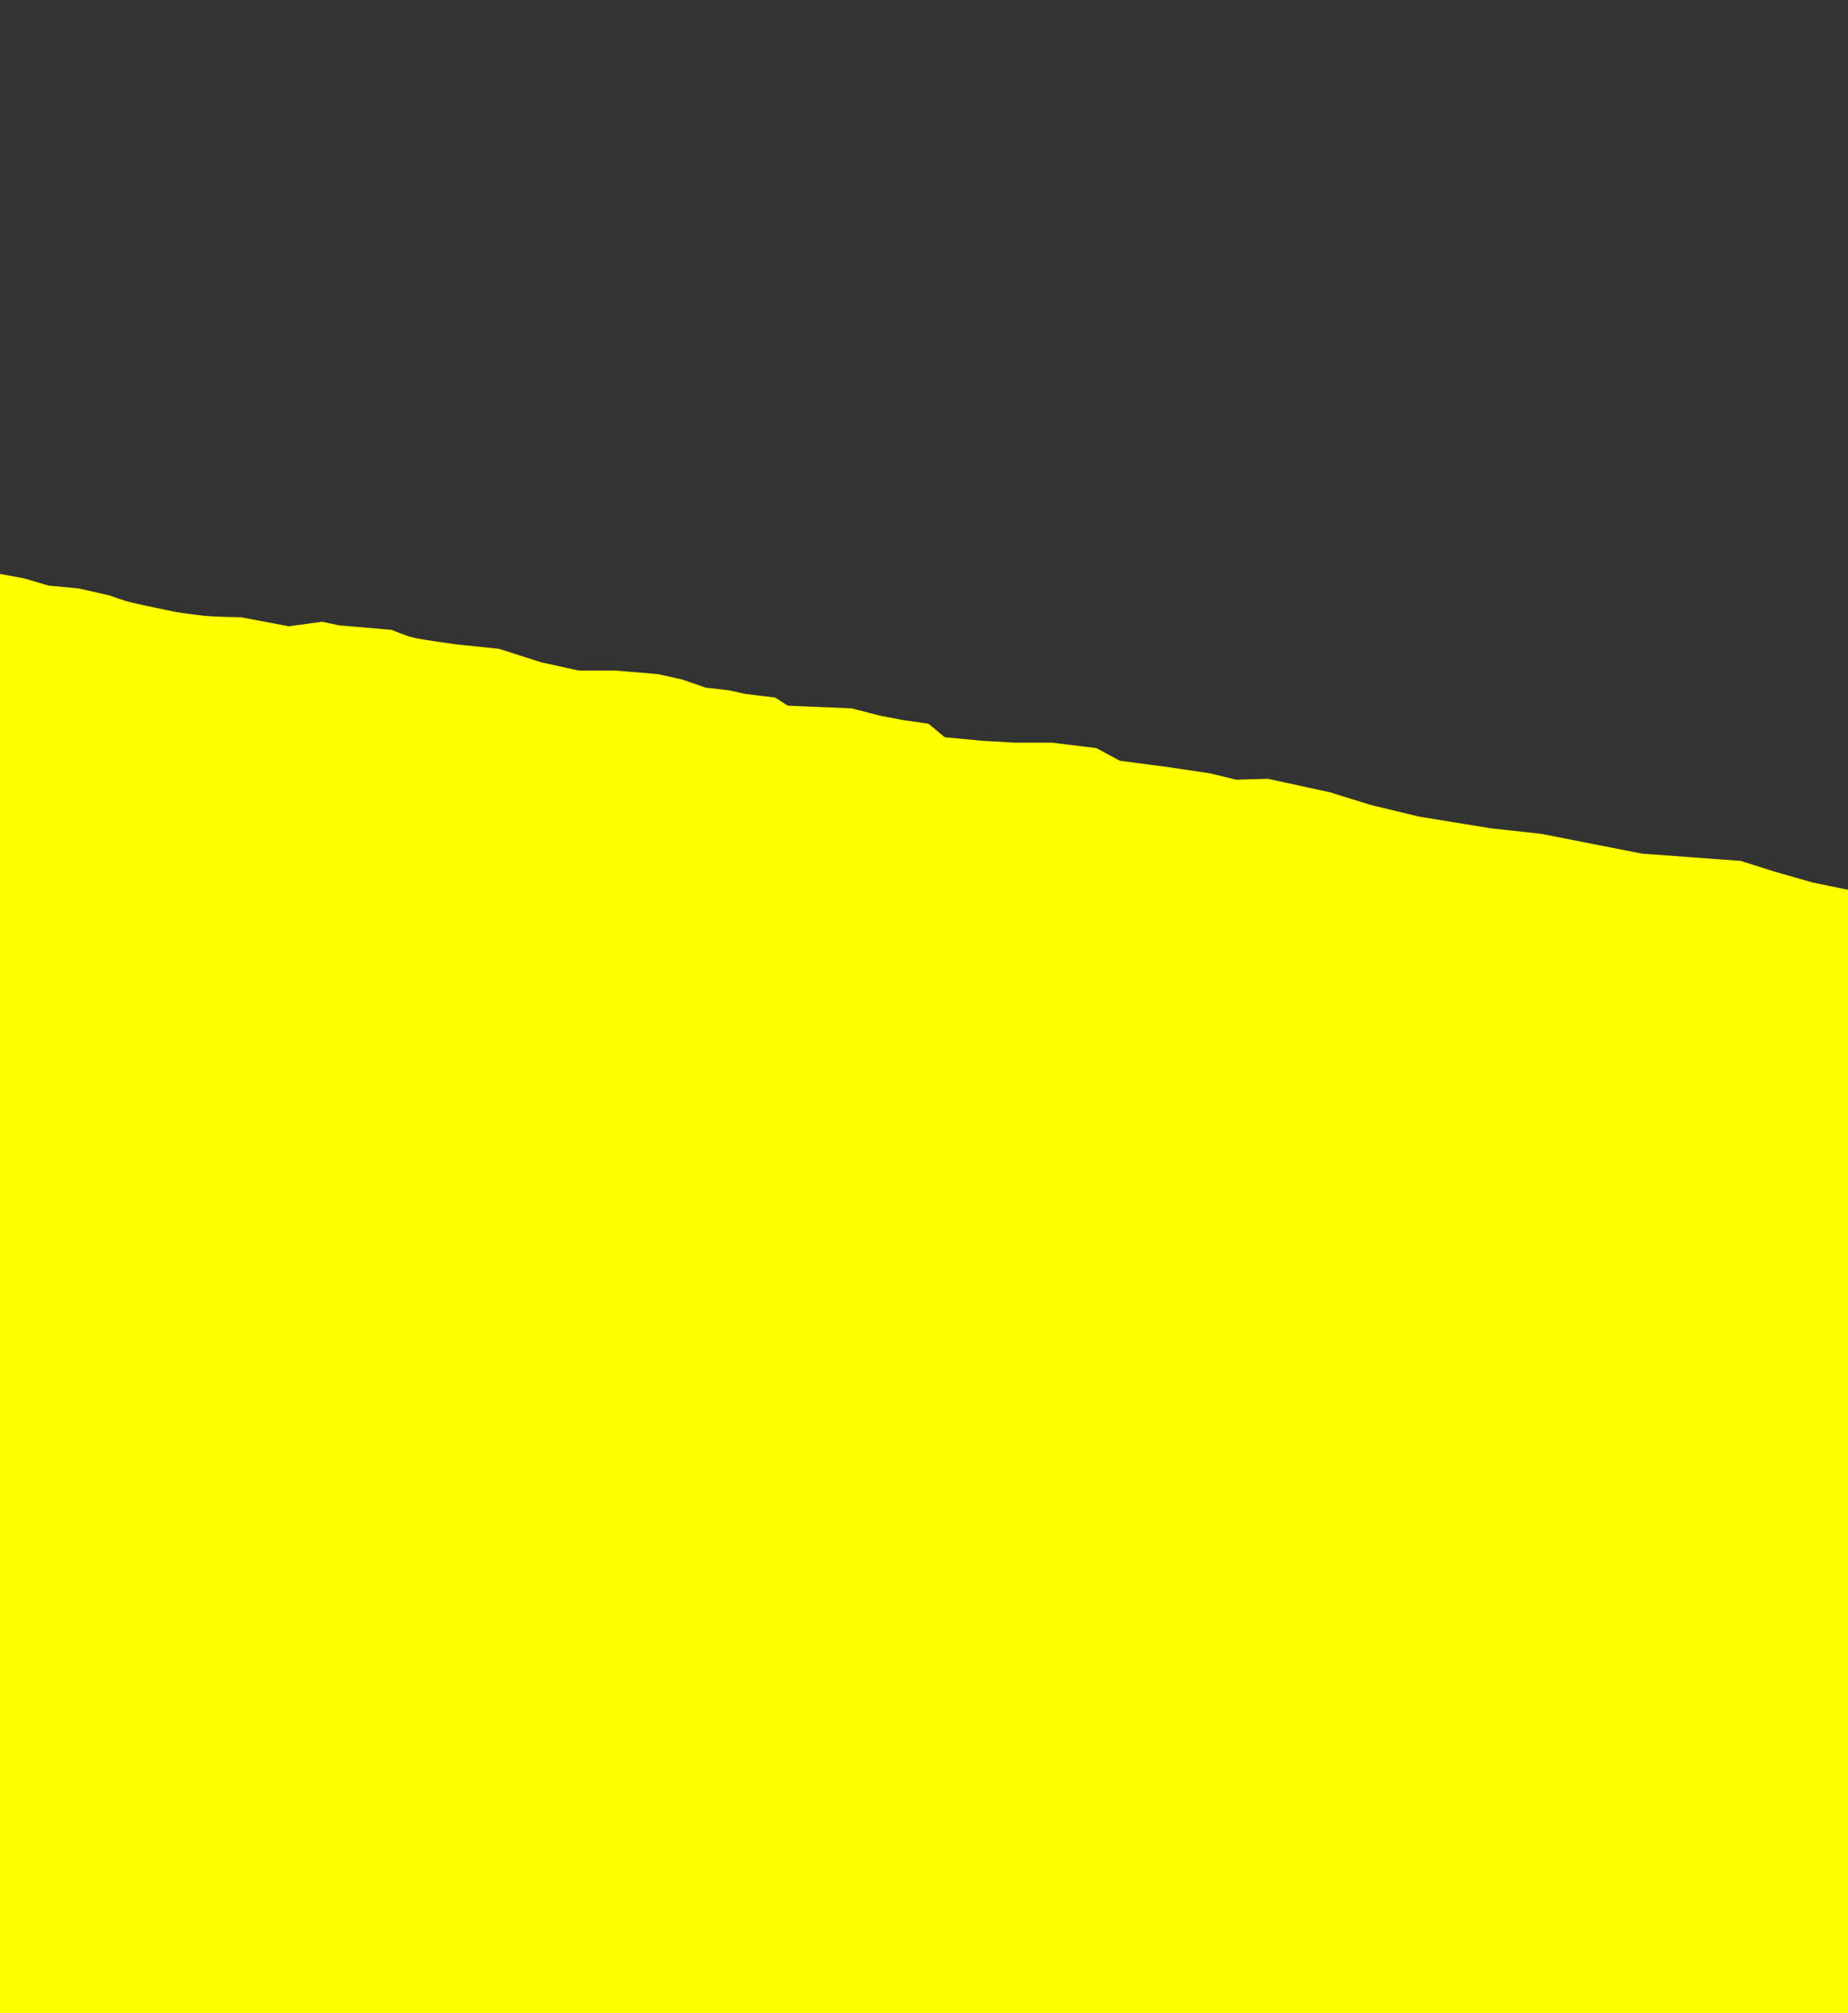 <svg version="1.2" xmlns="http://www.w3.org/2000/svg" viewBox="0 0 2048 2231" width="2048" height="2231">
	<rect x="0" y="0" width="2048" height="2231" fill="#333333" stroke="none"/>
	<title>arctic_ai_gen</title>
	<style>
		.s0 { fill: #ffff00 } 
	</style>
	<path id="Shape 1" class="s0" d="m0 636l27 5 27 8 33 3 35 8c0 0 14.2 5.5 25 8 10.8 2.5 47 10 47 10 7.8 1.4 28 4.3 41 5 13 0.8 32 1 32 1l53 10 37-5 19 4 58 5c0 0 15.8 6.8 26 9 10.2 2.2 45 7 45 7l48 5 47 15 41 9h40l48 4 27 6 26 9 26 3 18 4 33 4 14 9 71 3 31 8 26 5 28 4 18 15 43 4 35 2h41l49 6 26 14 53 7 47 7 29 7 35-1 69 15 45 14 54 13 80 13 55 6 66 13 46 9 109 8 38 12 42 12 39 8v1245h-2048z"/>
</svg>